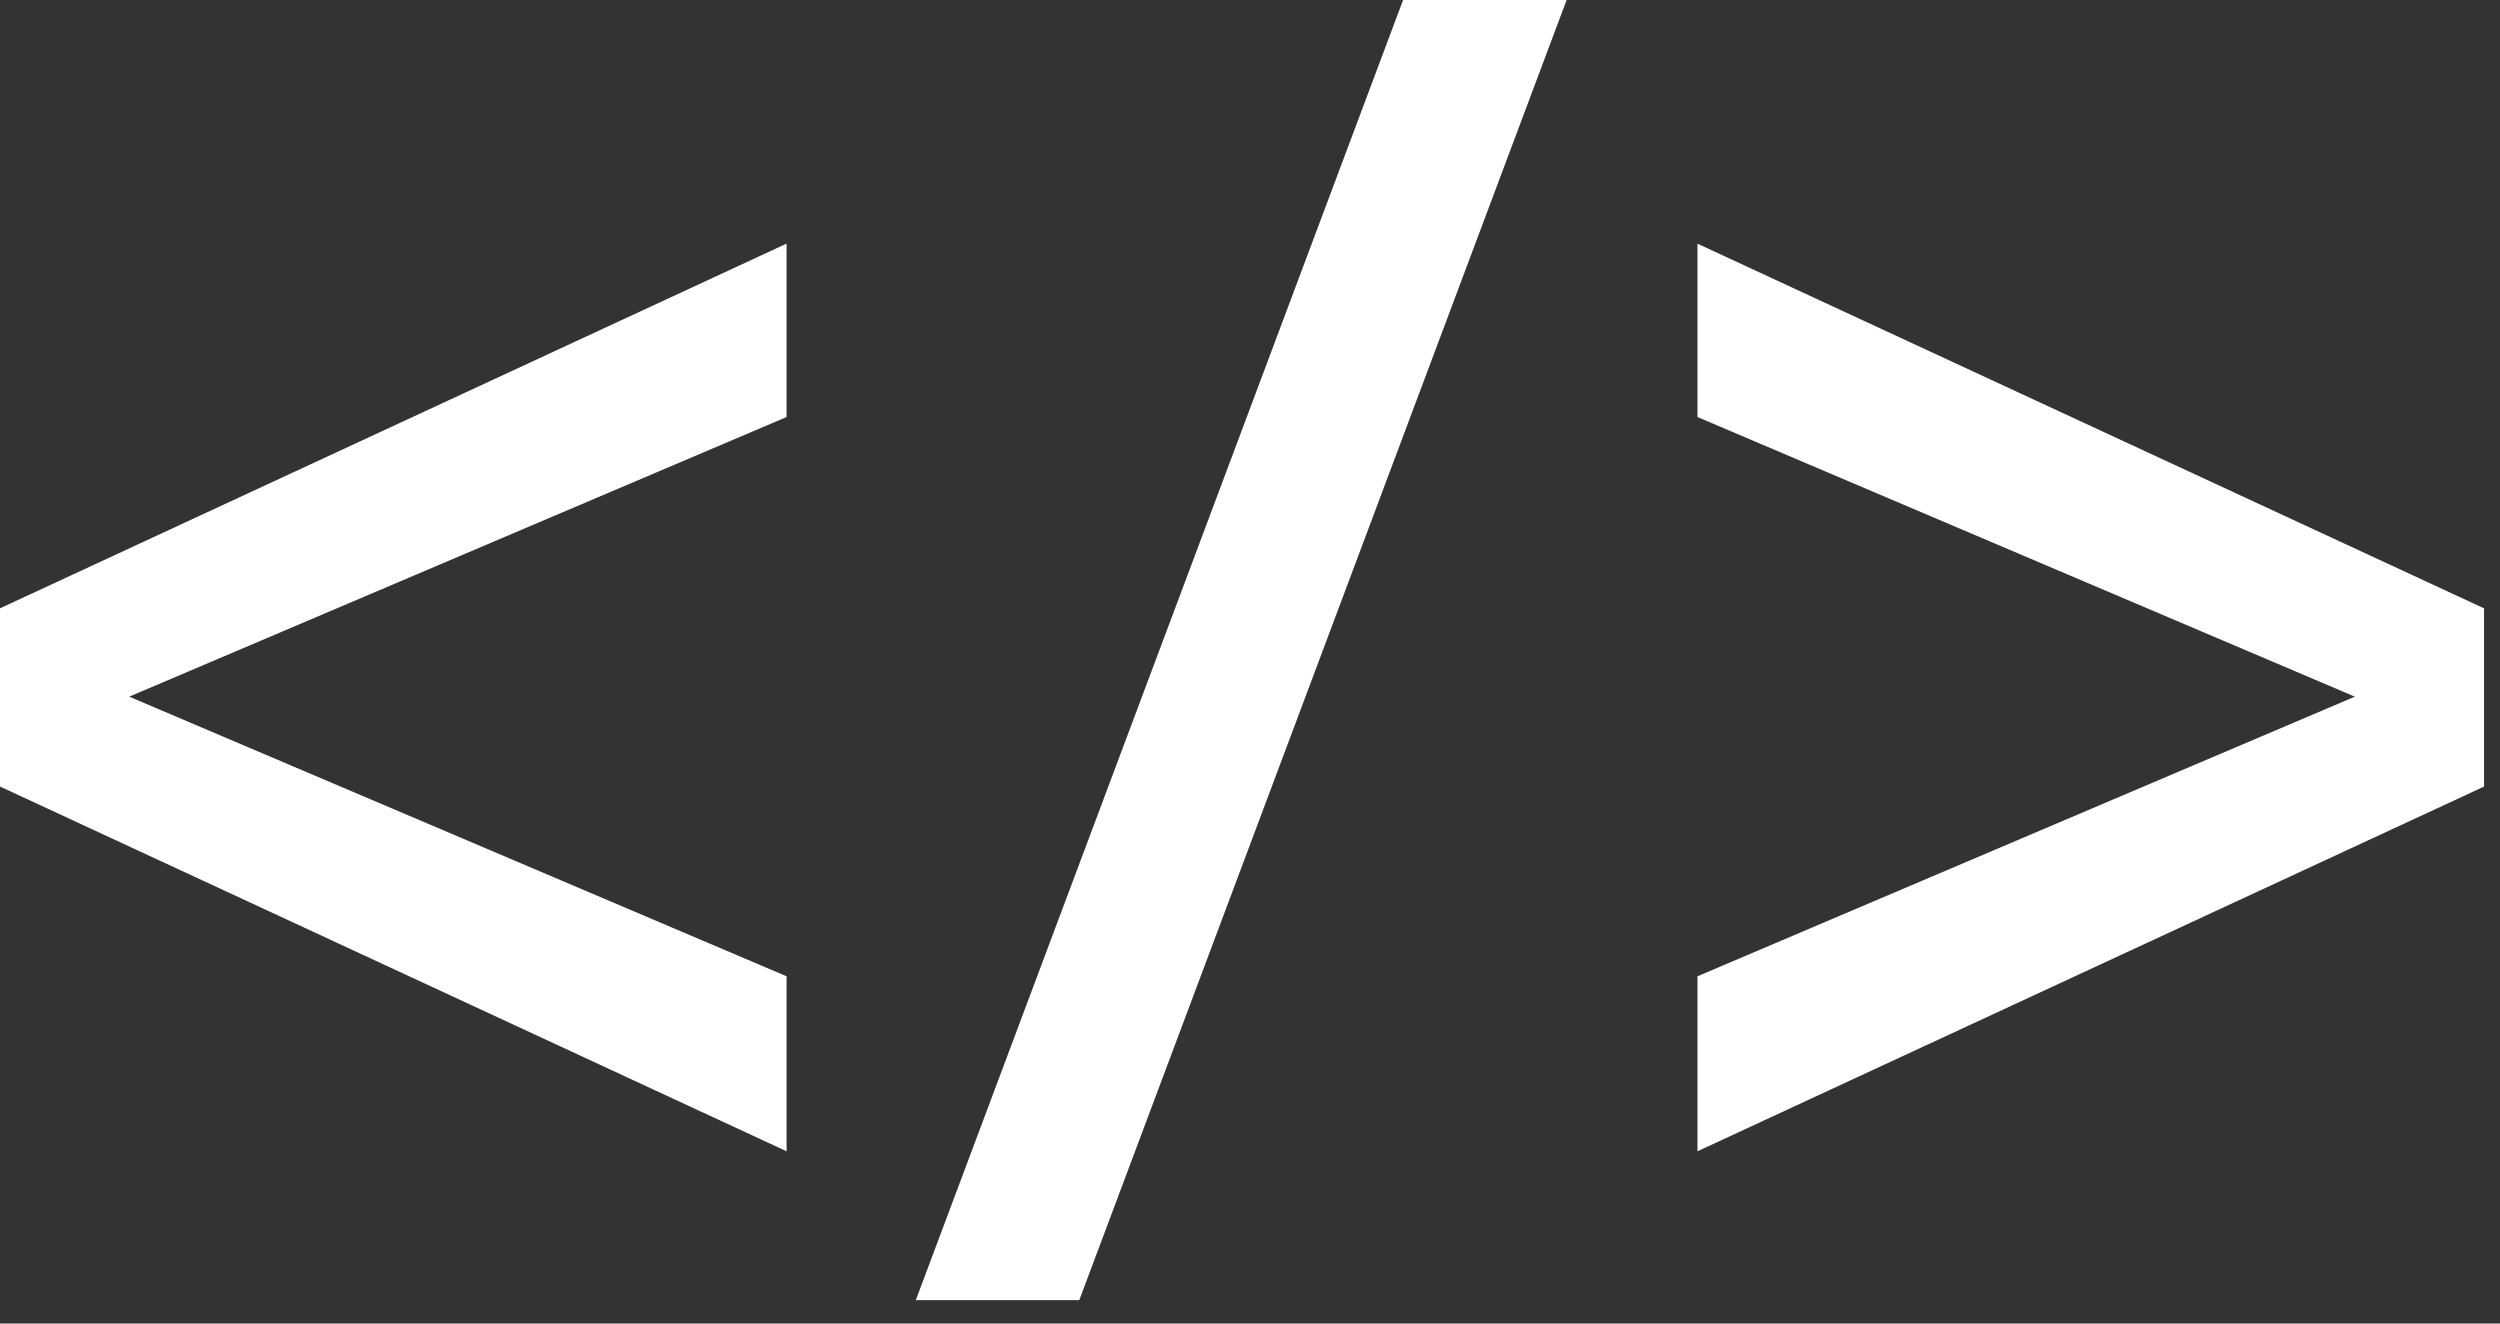 <svg width="68" height="36" viewBox="0 0 68 36" xmlns="http://www.w3.org/2000/svg"><rect x="0" y="0" width="68" height="36" fill="#333333" stroke="none"/><title>white/icon-large-content-engineering-white</title><path d="M21.395 11.343L3.514 18.949l17.881 7.606v4.76L0 21.394v-4.848l21.395-9.92v4.716zm7.962 24.02H24.91L38.164 0h4.448L29.357 35.362zm38.209-18.816v4.848l-21.395 9.92v-4.76l17.881-7.606-17.881-7.606V6.628l21.395 9.919z" fill="#FFF" fill-rule="evenodd"/></svg>